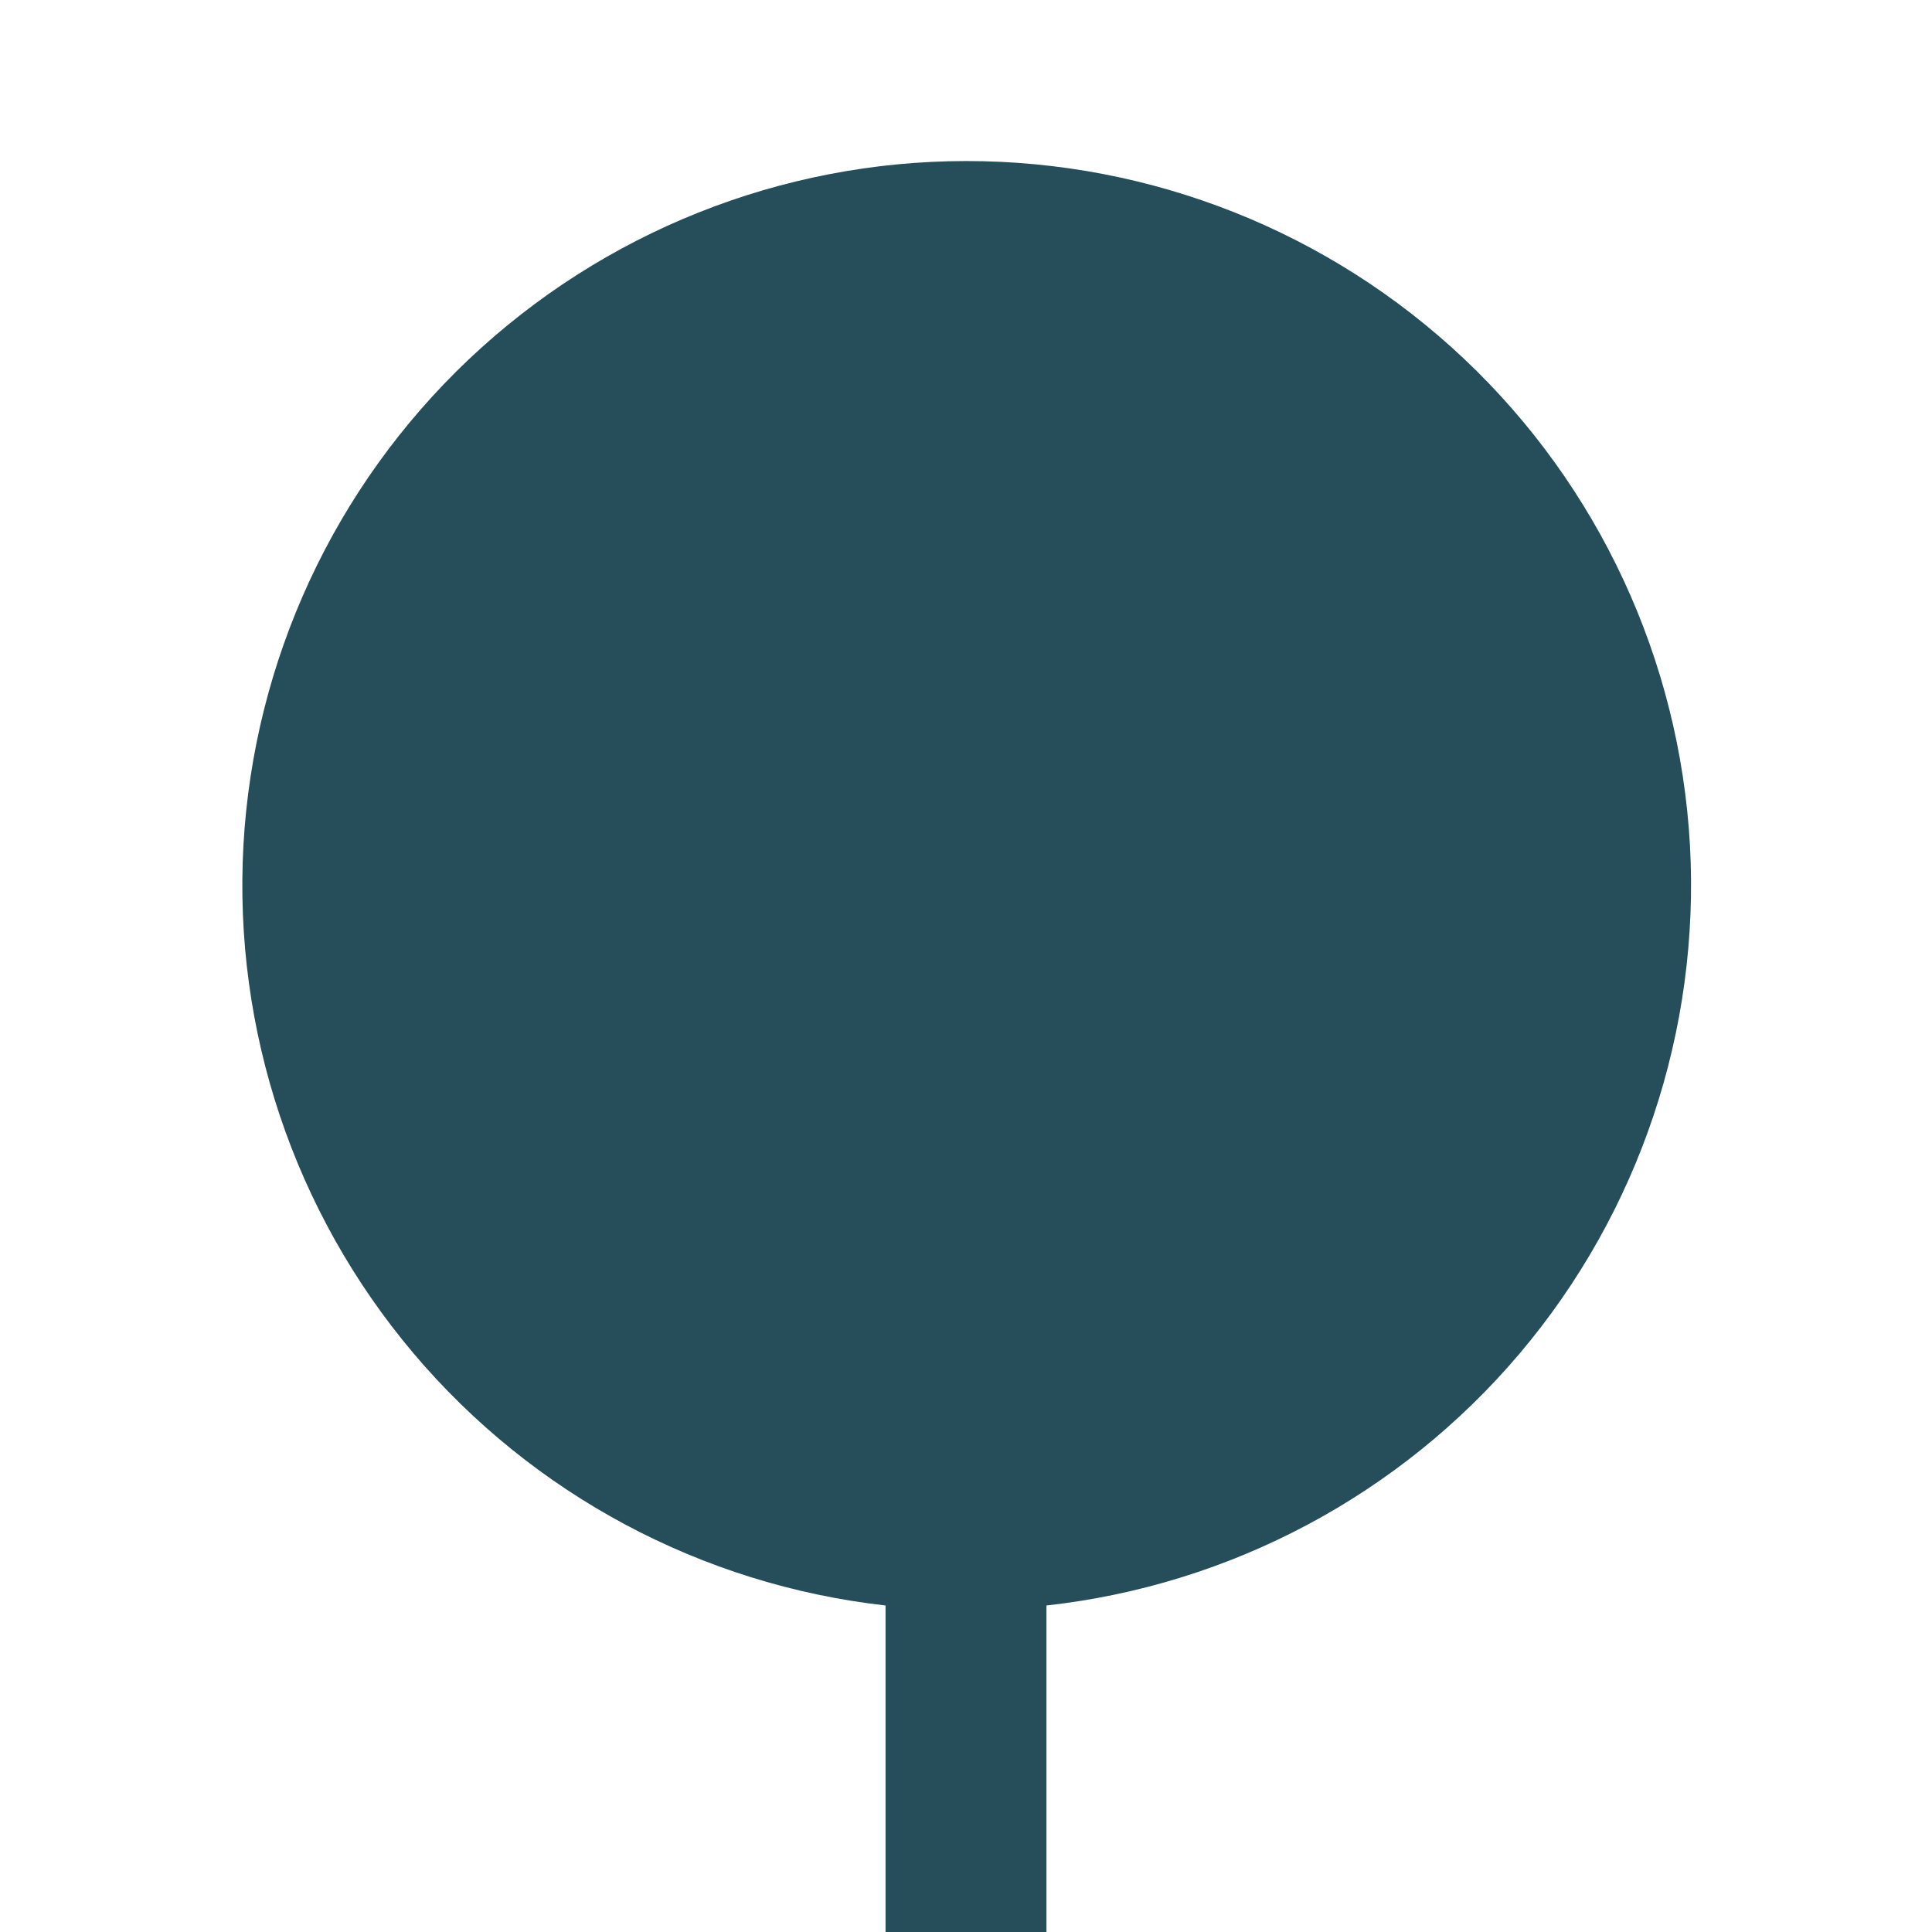 <svg width="14" height="14" viewBox="0 0 14 14" fill="none" xmlns="http://www.w3.org/2000/svg">
<g id="element">
<path id="Vector" d="M6.417 11.634C5.084 11.484 3.86 10.829 2.995 9.805C2.13 8.78 1.69 7.464 1.764 6.125C1.839 4.786 2.423 3.527 3.396 2.605C4.37 1.683 5.659 1.168 7 1.167C8.343 1.166 9.634 1.679 10.61 2.601C11.586 3.523 12.171 4.784 12.246 6.124C12.32 7.465 11.879 8.783 11.012 9.808C10.145 10.832 8.918 11.486 7.583 11.634V14H6.417V11.634Z" fill="#254D5A"/>
</g>
</svg>
